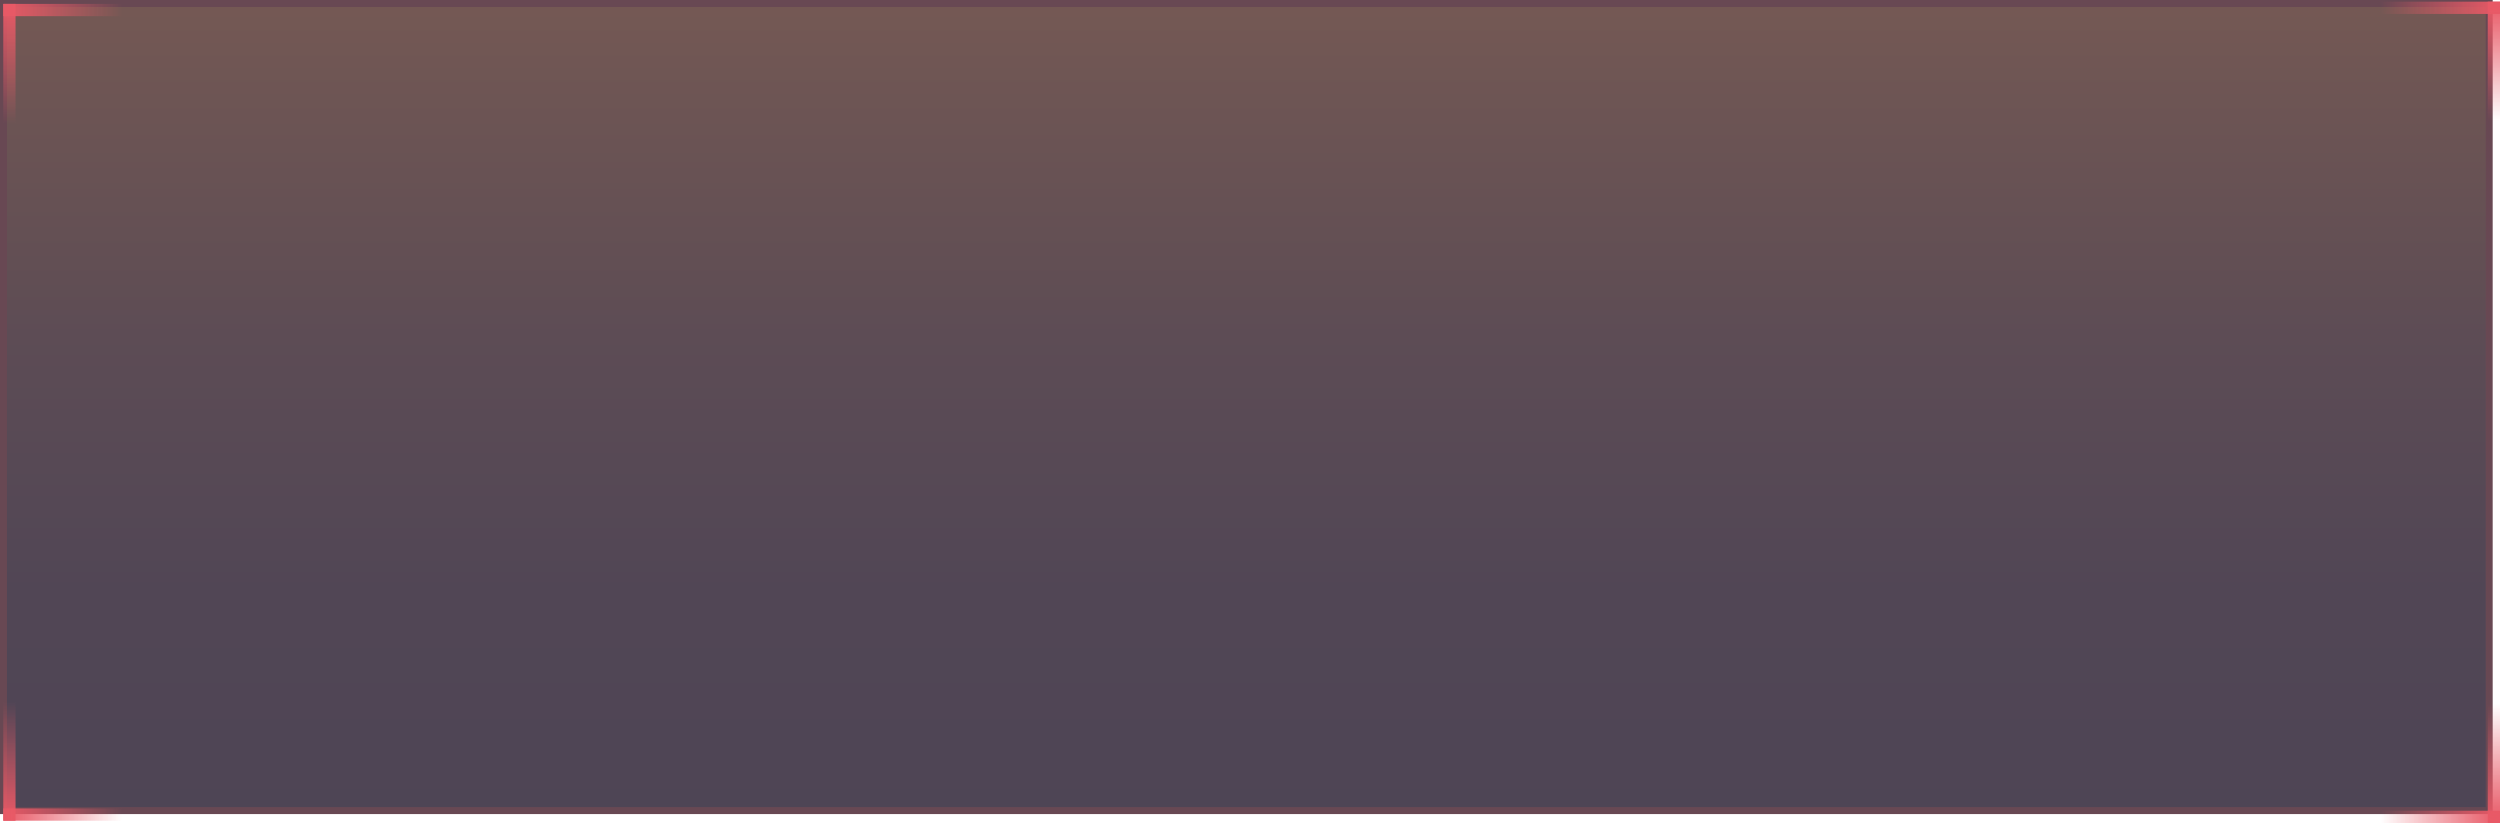 <svg preserveAspectRatio="none" width="100%" height="100%" xmlns="http://www.w3.org/2000/svg" xmlns:xlink="http://www.w3.org/1999/xlink" viewBox="0 0 358.72 118.09"><defs><style>.cls-1{opacity:0.8;fill:url(#未命名的渐变_123);}.cls-2{fill:none;stroke:#684853;stroke-miterlimit:10;}.cls-3{fill:url(#未命名的渐变_14);}.cls-4{fill:url(#未命名的渐变_14-2);}.cls-5{fill:url(#未命名的渐变_14-3);}.cls-6{fill:url(#未命名的渐变_14-4);}.cls-7{fill:url(#未命名的渐变_14-5);}.cls-8{fill:url(#未命名的渐变_14-6);}.cls-9{fill:url(#未命名的渐变_14-7);}.cls-10{fill:url(#未命名的渐变_14-8);}</style><linearGradient id="未命名的渐变_123" x1="178.84" y1="0.5" x2="178.84" y2="116.31" gradientUnits="userSpaceOnUse"><stop offset="0" stop-color="#522f29"/><stop offset="0.1" stop-color="#4a2b29"/><stop offset="0.42" stop-color="#341f2a"/><stop offset="0.72" stop-color="#26182a"/><stop offset="1" stop-color="#22162a"/></linearGradient><linearGradient id="未命名的渐变_14" x1="-5045.15" y1="2699.99" x2="-5045.15" y2="2682.89" gradientTransform="translate(-5043.8 2700.56) rotate(180)" gradientUnits="userSpaceOnUse"><stop offset="0" stop-color="#e85966"/><stop offset="0.18" stop-color="#e85966" stop-opacity="0.84"/><stop offset="0.57" stop-color="#e85966" stop-opacity="0.45"/><stop offset="1" stop-color="#e85966" stop-opacity="0"/></linearGradient><linearGradient id="未命名的渐变_14-2" x1="-3884.56" y1="-1168.16" x2="-3884.56" y2="-1185.27" gradientTransform="translate(-1167.69 3886) rotate(90)" xlink:href="#未命名的渐变_14"/><linearGradient id="未命名的渐变_14-3" x1="-1259.27" y1="4134.47" x2="-1259.27" y2="4117.37" gradientTransform="translate(-3775.75 -1258.15) rotate(-90)" xlink:href="#未命名的渐变_14"/><linearGradient id="未命名的渐变_14-4" x1="-5319.03" y1="2617.72" x2="-5319.03" y2="2600.61" gradientTransform="translate(-4961.2 2617.96) rotate(180)" xlink:href="#未命名的渐变_14"/><linearGradient id="未命名的渐变_14-5" x1="-5045.15" y1="108.19" x2="-5045.15" y2="91.09" gradientTransform="matrix(-1, 0, 0, 1, -5043.8, 9.57)" xlink:href="#未命名的渐变_14"/><linearGradient id="未命名的渐变_14-6" x1="-1292.76" y1="-1168.16" x2="-1292.76" y2="-1185.27" gradientTransform="matrix(0, -1, -1, 0, -1167.69, -1175.88)" xlink:href="#未命名的渐变_14"/><linearGradient id="未命名的渐变_14-7" x1="-3851.07" y1="4134.47" x2="-3851.07" y2="4117.37" gradientTransform="matrix(0, 1, 1, 0, -3775.75, 3968.28)" xlink:href="#未命名的渐变_14"/><linearGradient id="未命名的渐变_14-8" x1="-5319.03" y1="25.92" x2="-5319.03" y2="8.81" gradientTransform="matrix(-1, 0, 0, 1, -4961.2, 92.17)" xlink:href="#未命名的渐变_14"/></defs><title>资源 35</title><g id="图层_2" data-name="图层 2"><g id="图层_1-2" data-name="图层 1"><rect class="cls-1" x="0.5" y="0.5" width="356.67" height="115.81"/><rect class="cls-2" x="0.5" y="0.5" width="356.67" height="115.81"/><rect class="cls-3" x="0.47" y="0.56" width="1.76" height="17.11"/><rect class="cls-4" x="0.47" y="0.56" width="17.11" height="1.76"/><rect class="cls-5" x="341.61" y="0.24" width="17.11" height="1.76"/><rect class="cls-6" x="356.96" y="0.24" width="1.76" height="17.11"/><rect class="cls-7" x="0.47" y="100.66" width="1.76" height="17.11"/><rect class="cls-8" x="0.47" y="116" width="17.11" height="1.76"/><rect class="cls-9" x="341.61" y="116.33" width="17.11" height="1.76"/><rect class="cls-10" x="356.96" y="100.98" width="1.76" height="17.11"/></g></g></svg>
